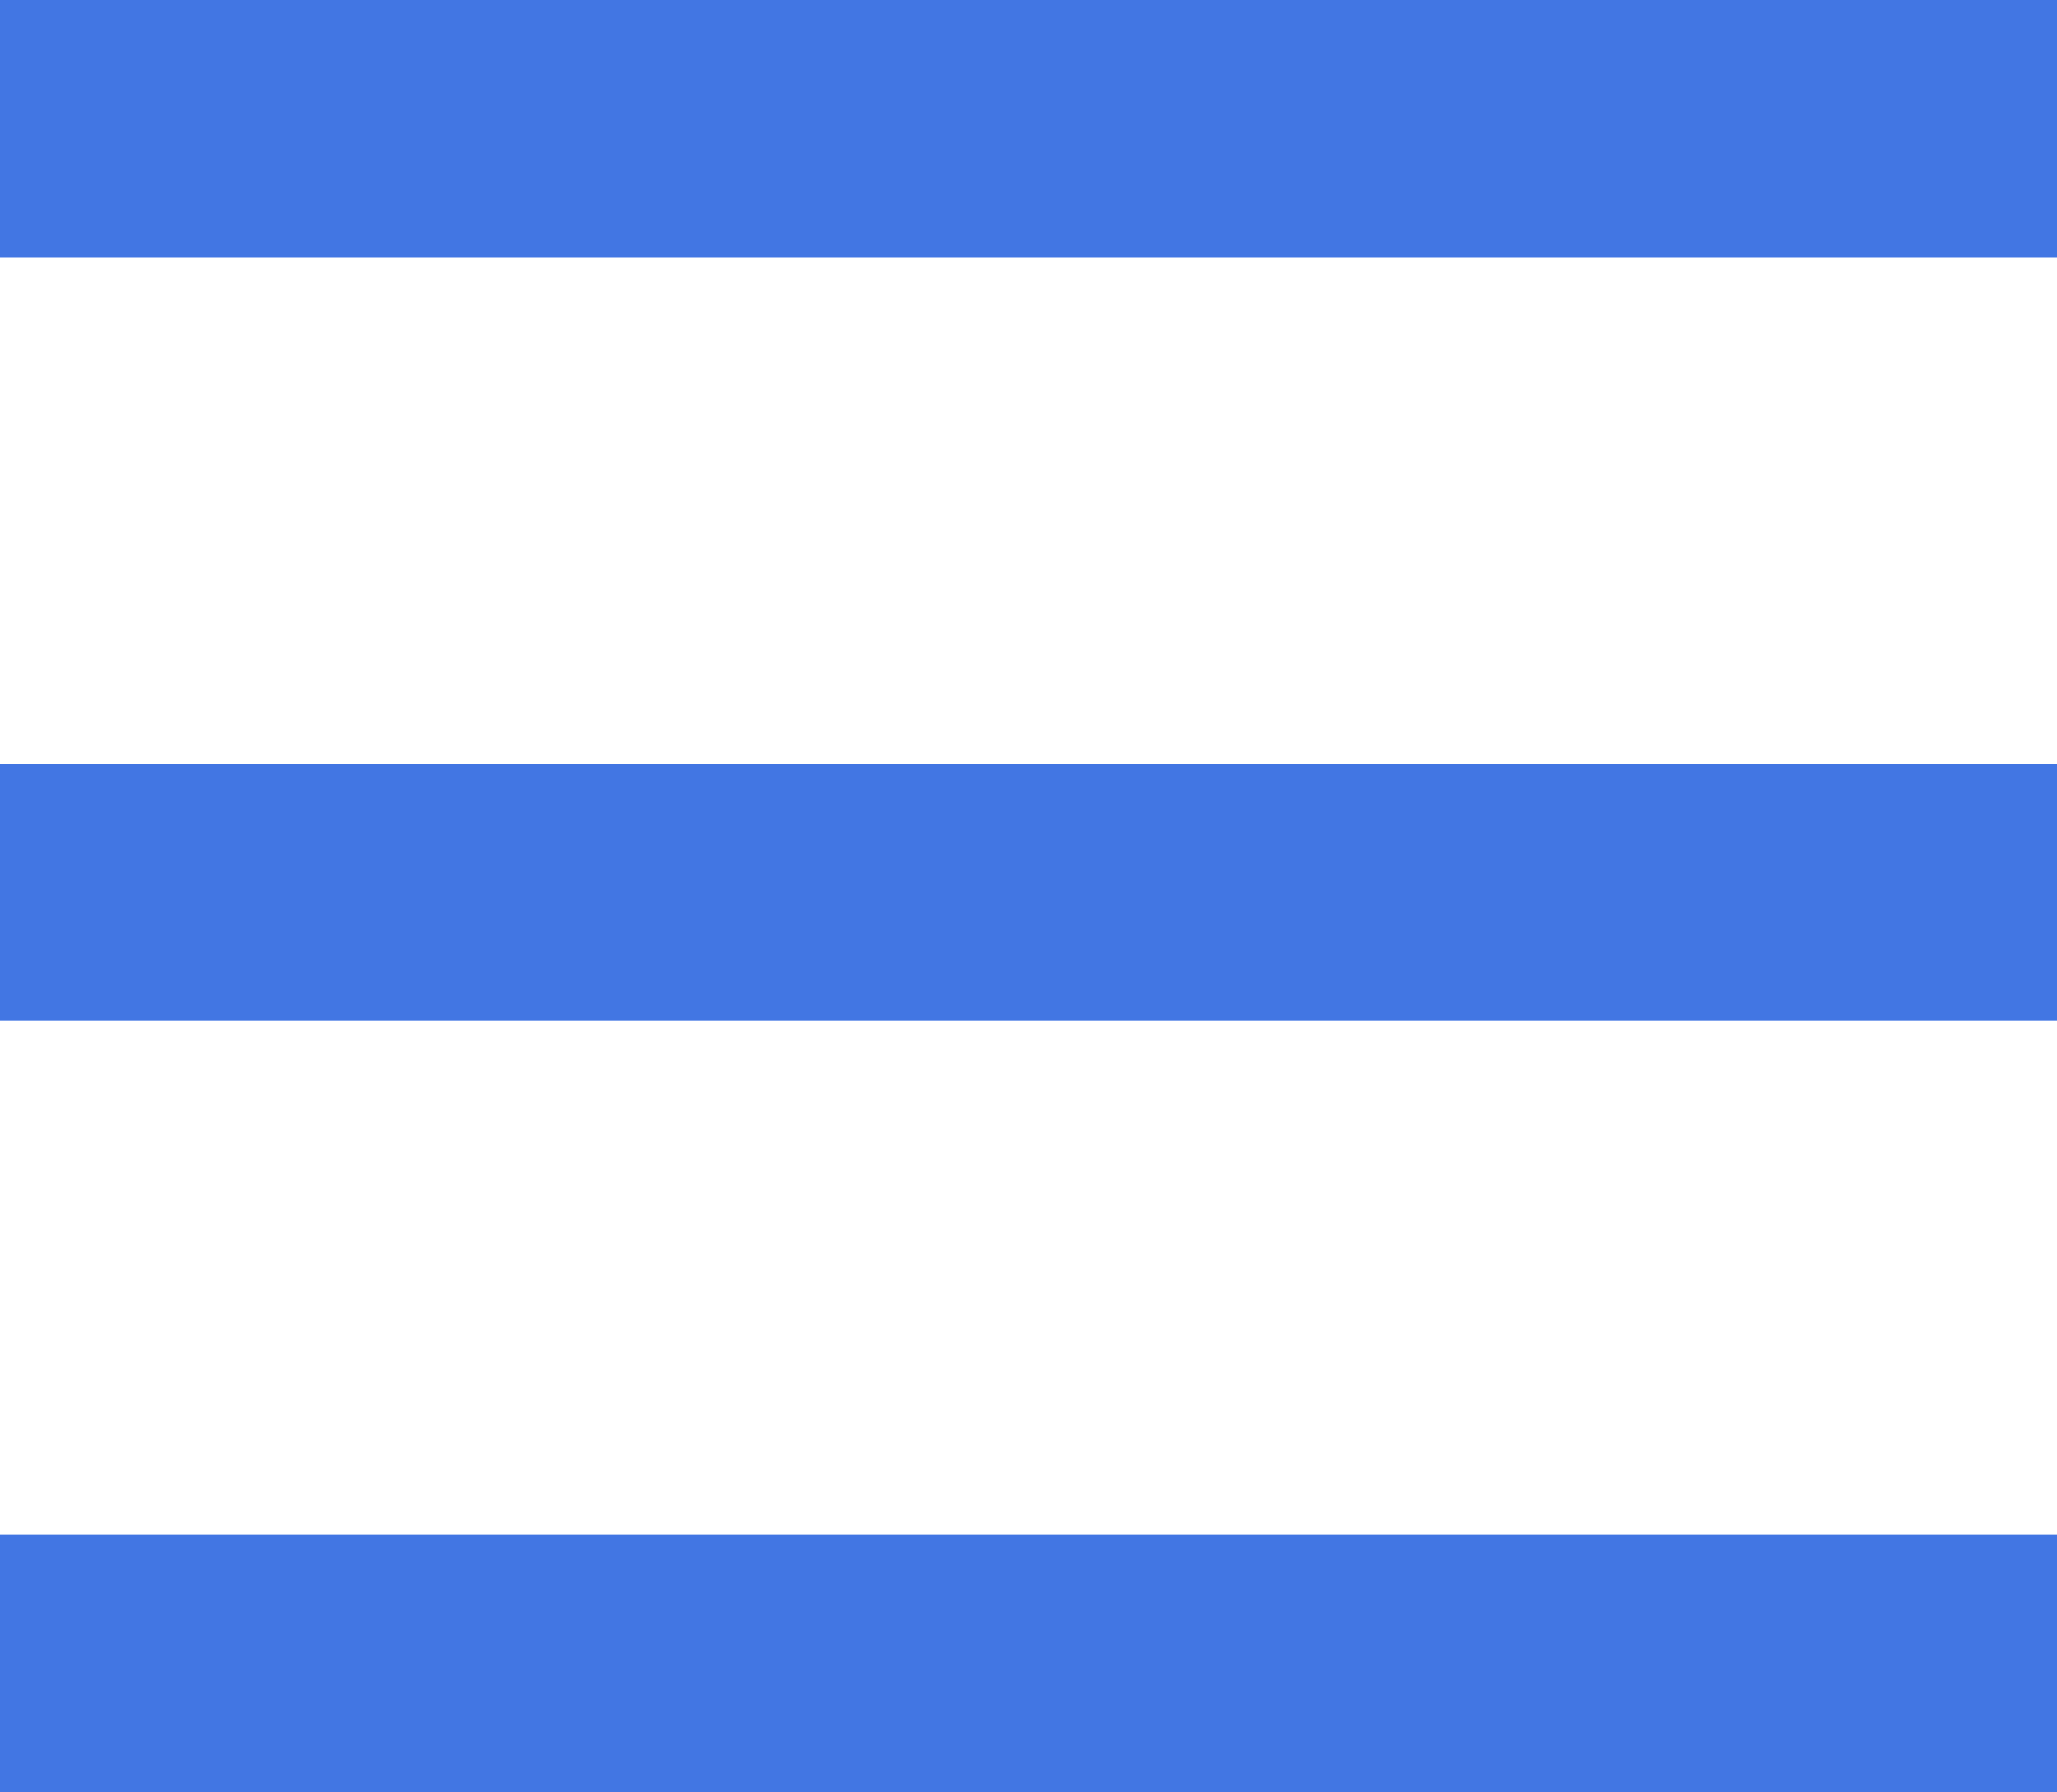 <svg xmlns="http://www.w3.org/2000/svg" width="18.857" height="16.43" viewBox="0 0 18.857 16.43">
  <path id="Icon_open-menu" data-name="Icon open-menu" d="M0,0V2.357H18.857V0ZM0,7V9.358H18.857V7Zm0,7.072V16.43H18.857V14.072Z" fill="#4276e3"/>
</svg>
